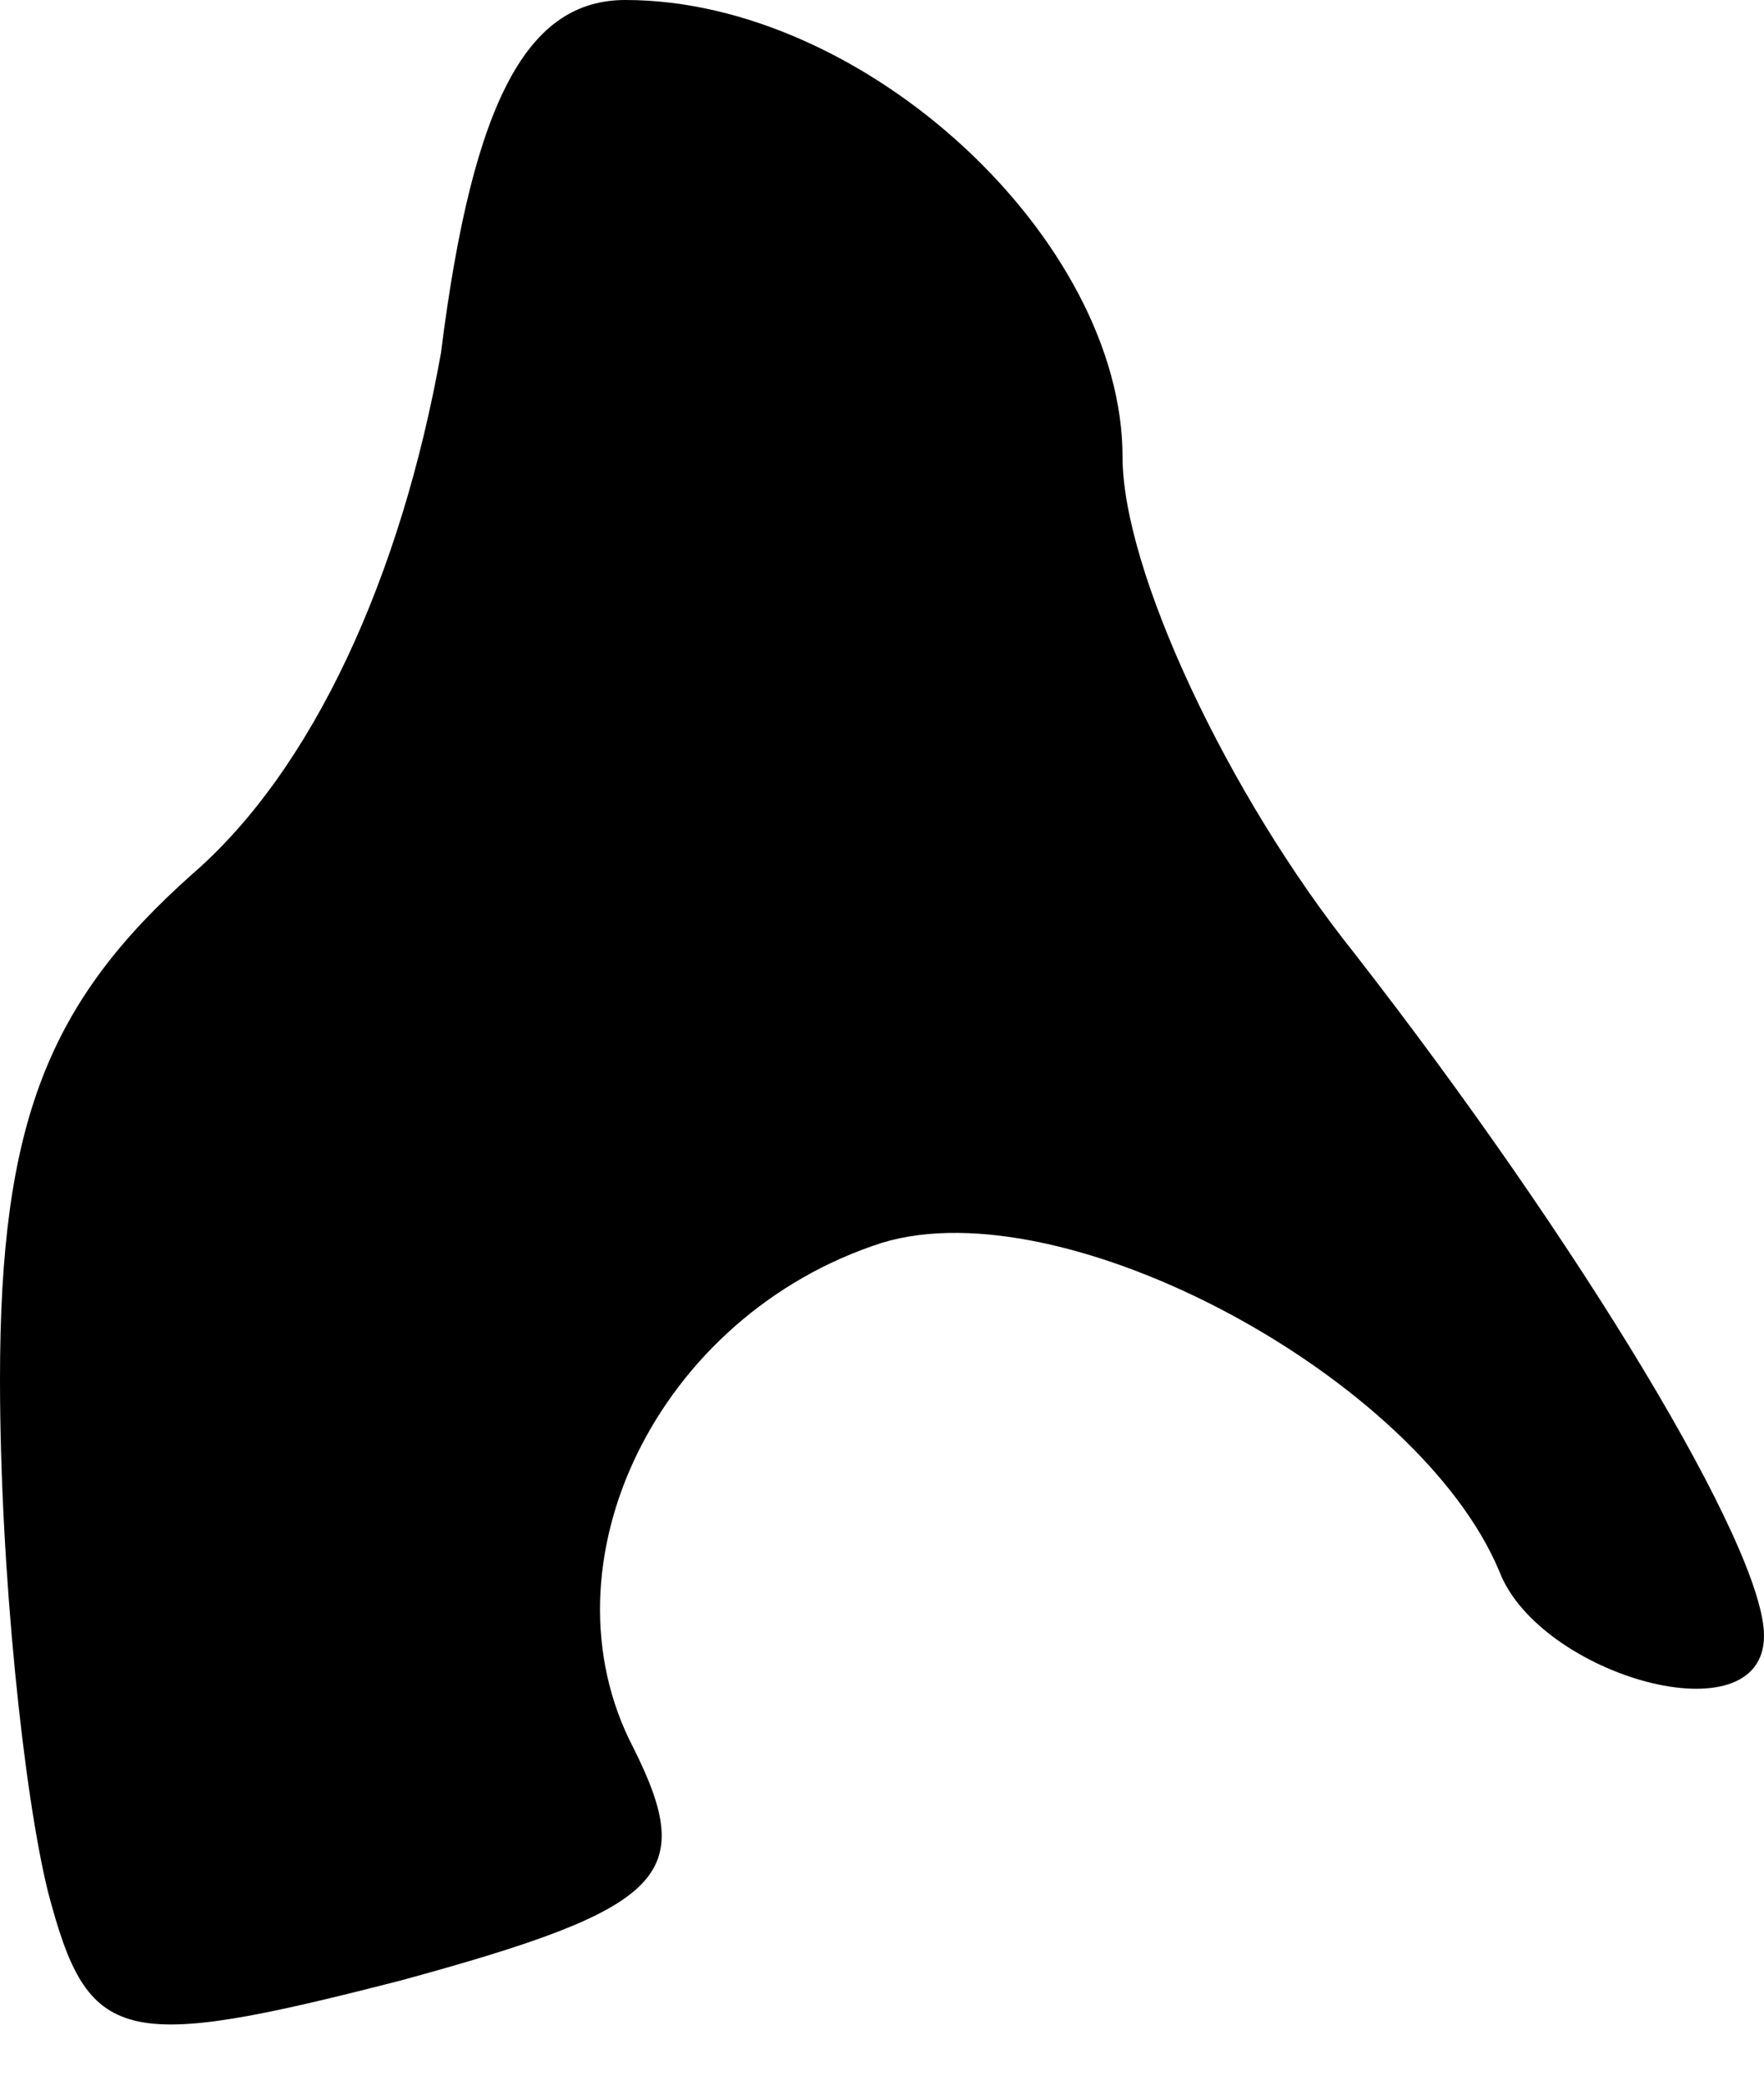 <?xml version="1.0" standalone="no"?>
<!DOCTYPE svg PUBLIC "-//W3C//DTD SVG 20010904//EN"
 "http://www.w3.org/TR/2001/REC-SVG-20010904/DTD/svg10.dtd">
<svg version="1.0" xmlns="http://www.w3.org/2000/svg"
 width="22pt" height="26pt" viewBox="0 0 22 26"
 preserveAspectRatio="xMidYMid meet">
<g transform="translate(0,26) scale(0.1,-0.1)"
fill="#000000" stroke="none">
<path fill="#000000" stroke="none" d="M55 216 c-5 -28 -16 -52 -31 -65 -18
-16 -24 -31 -24 -63 0 -24 3 -52 6 -64 5 -19 9 -20 44 -11 33 9 37 13 29 29
-12 23 3 54 31 63 23 7 67 -17 77 -41 5 -13 33 -21 33 -8 0 11 -23 49 -51 85
-16 20 -29 48 -29 62 0 27 -32 57 -62 57 -12 0 -19 -12 -23 -44z"/>
</g>
</svg>
